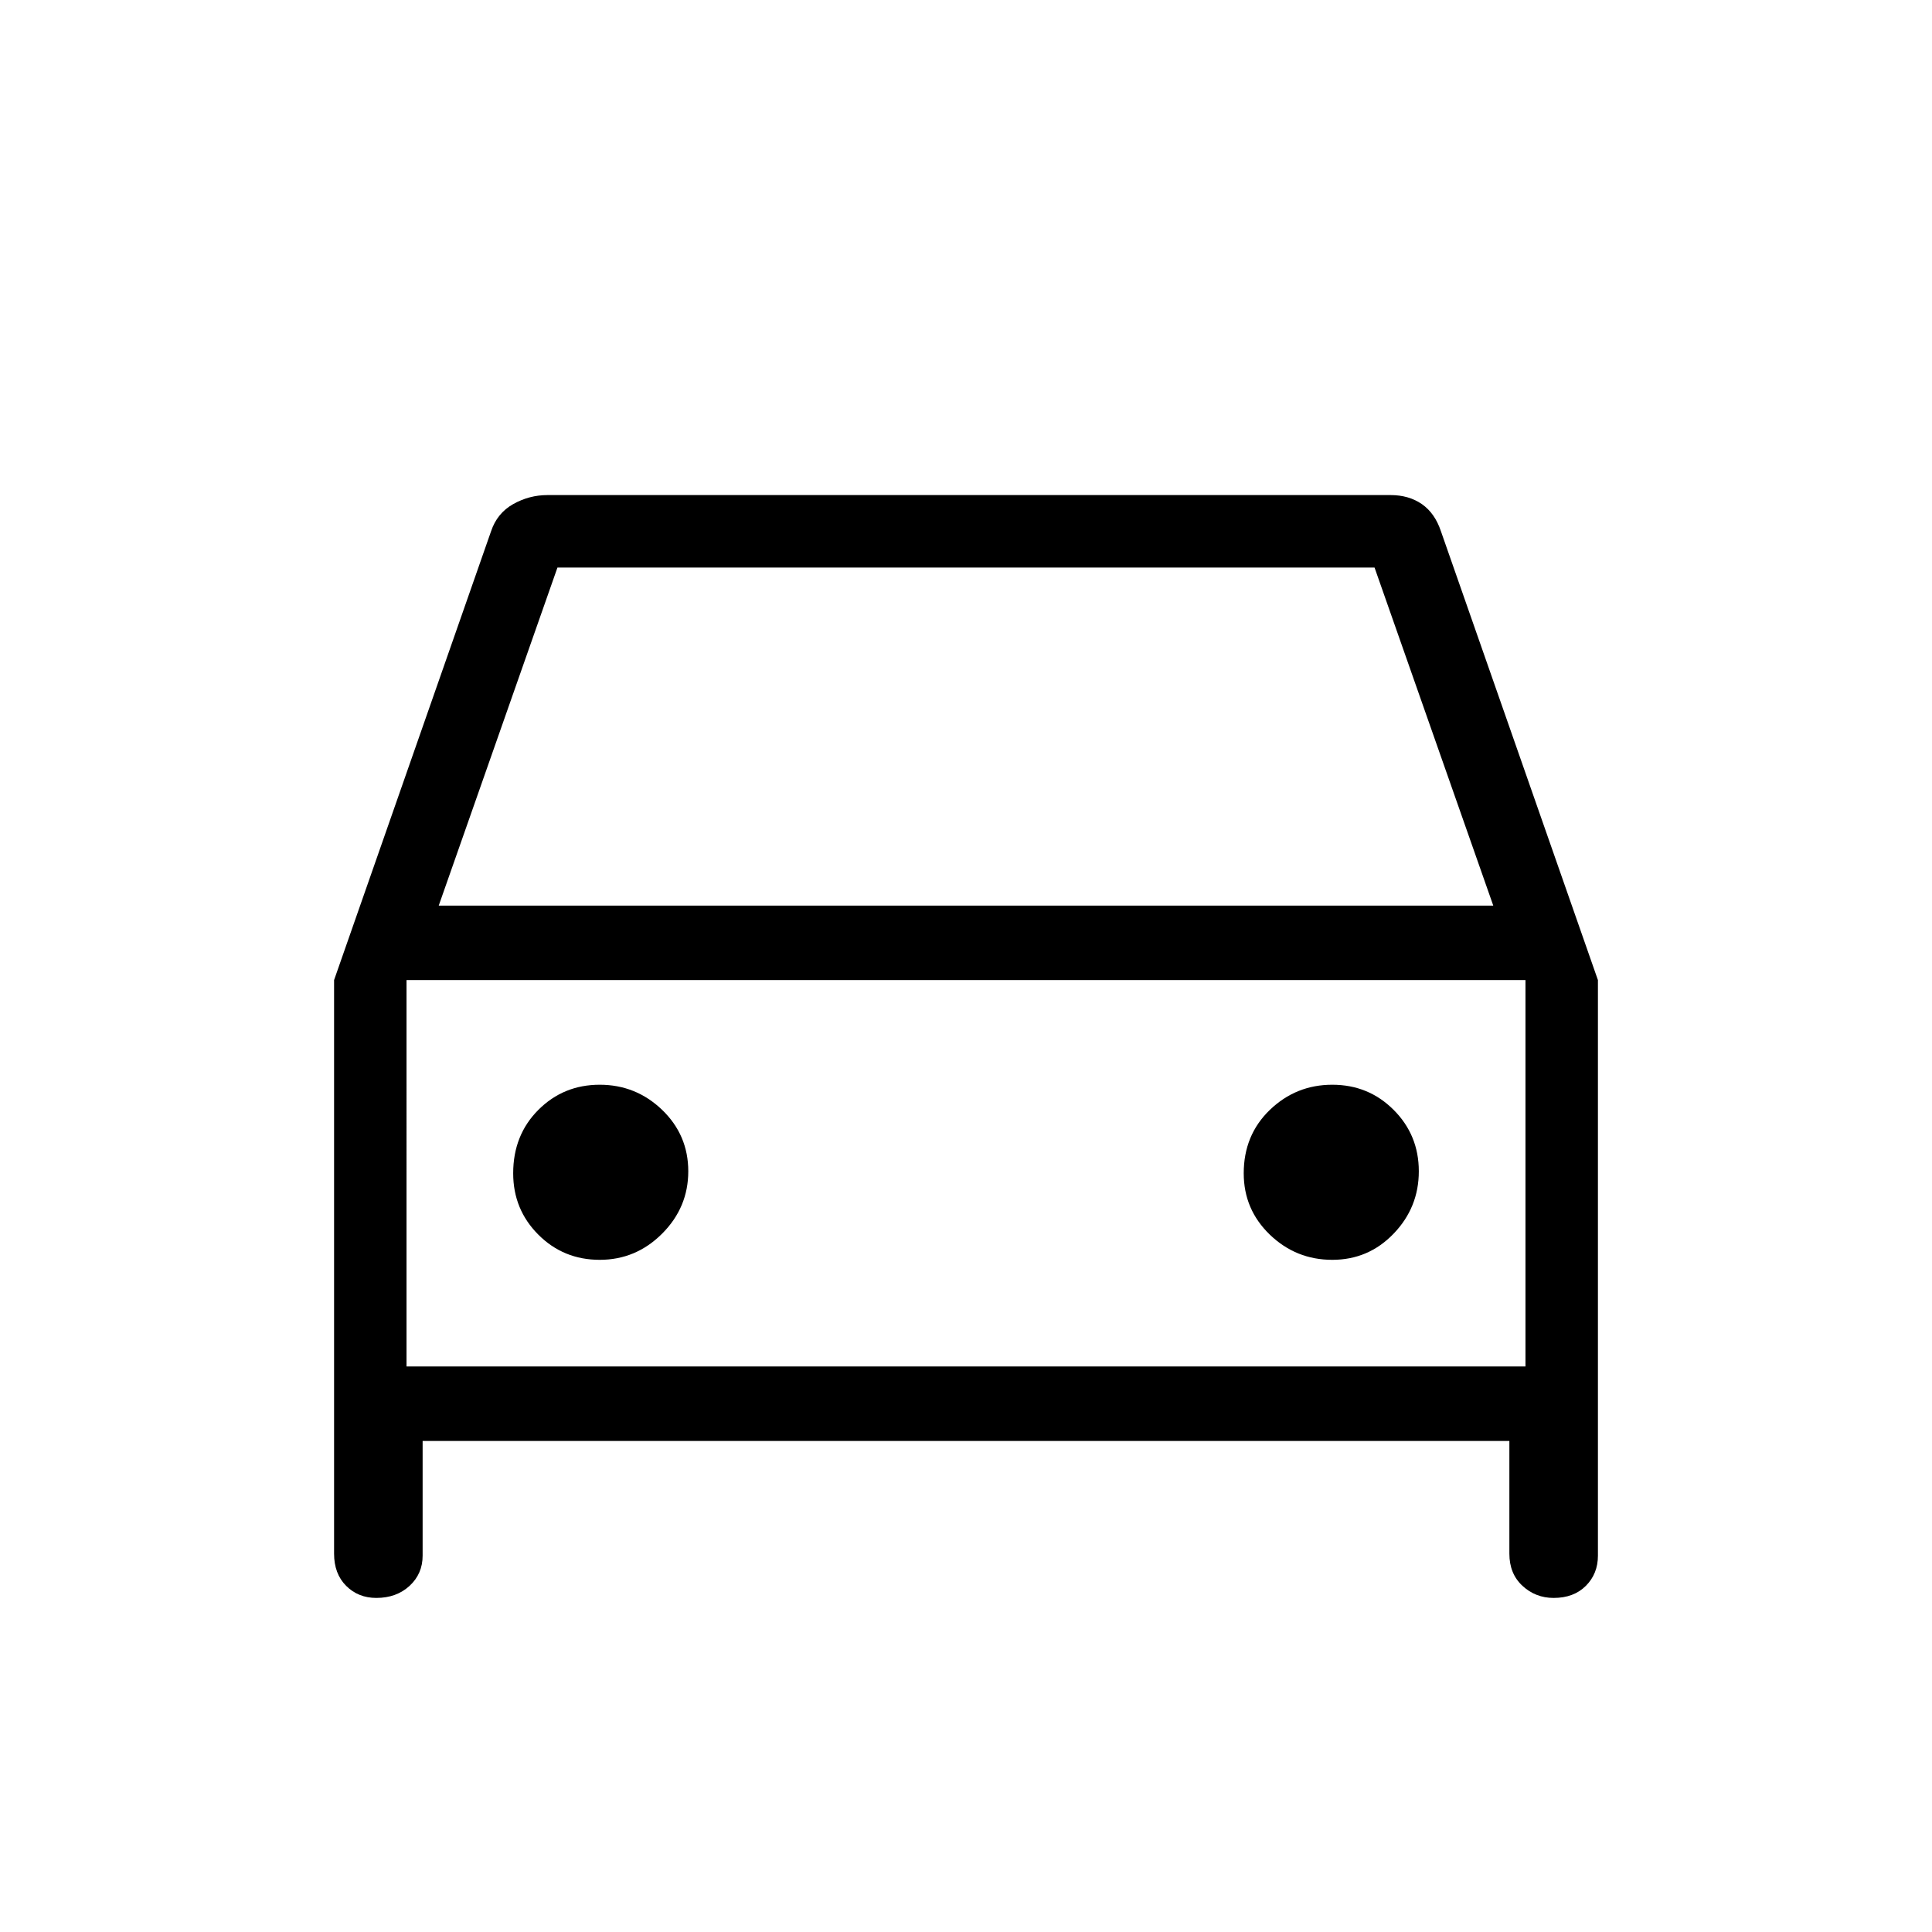 <svg xmlns="http://www.w3.org/2000/svg" height="24" width="24"><path d="M5.25 17.9v1.425q0 .225-.162.375-.163.15-.413.15-.225 0-.375-.15t-.15-.4v-7.125L6.1 6.6q.075-.225.275-.338.2-.112.425-.112h10.475q.225 0 .388.112.162.113.237.338l1.95 5.575v7.15q0 .225-.15.375t-.4.15q-.225 0-.387-.15-.163-.15-.163-.4v-1.4Zm.2-6.65h13.1l-1.475-4.2H6.925Zm-.4.925v4.8Zm2.4 3.475q.45 0 .775-.325t.325-.775q0-.45-.325-.763-.325-.312-.775-.312t-.762.312q-.313.313-.313.788 0 .45.313.763.312.312.762.312Zm9.1 0q.45 0 .762-.325.313-.325.313-.775t-.313-.763q-.312-.312-.762-.312t-.775.312q-.325.313-.325.788 0 .45.325.763.325.312.775.312Zm-11.5 1.325h13.9v-4.8H5.05Z"/></svg>